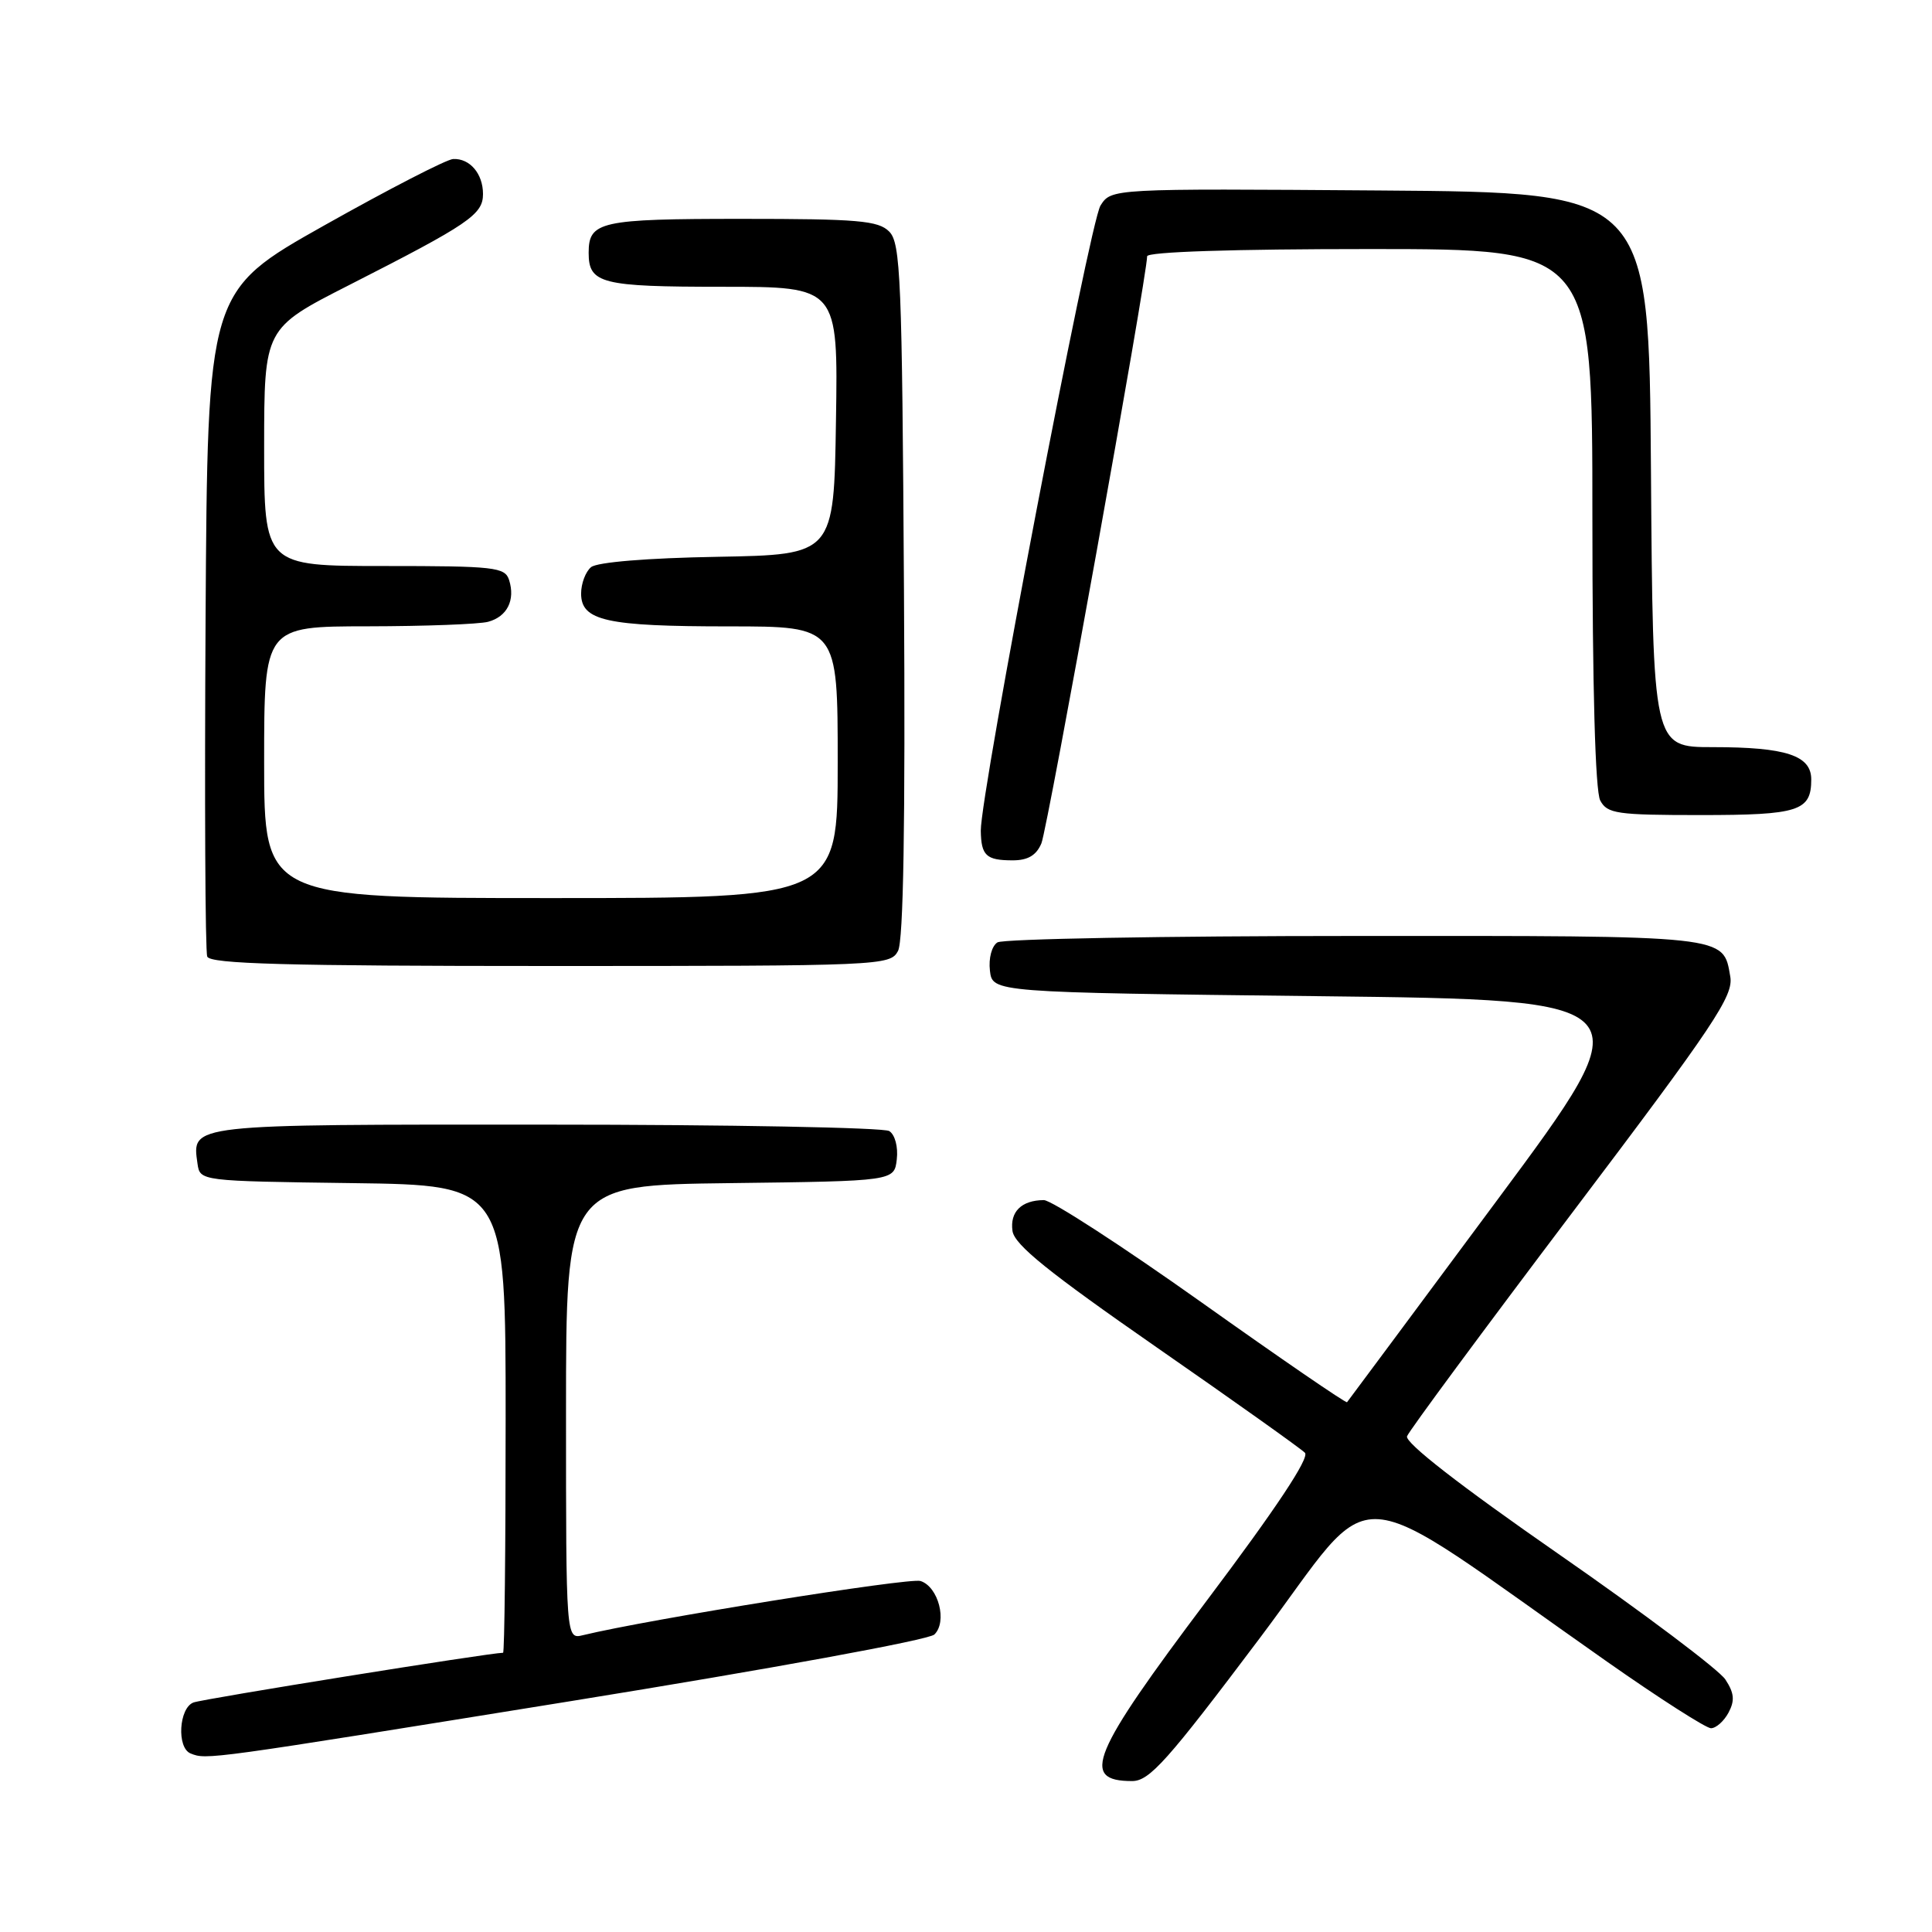 <?xml version="1.0" encoding="UTF-8" standalone="no"?>
<!DOCTYPE svg PUBLIC "-//W3C//DTD SVG 1.1//EN" "http://www.w3.org/Graphics/SVG/1.1/DTD/svg11.dtd" >
<svg xmlns="http://www.w3.org/2000/svg" xmlns:xlink="http://www.w3.org/1999/xlink" version="1.1" viewBox="0 0 256 256">
 <g >
 <path fill="currentColor"
d=" M 166.95 217.03 C 182.98 195.72 177.53 195.34 213.00 220.22 C 219.88 225.05 226.05 228.99 226.71 229.00 C 227.38 229.00 228.43 228.07 229.04 226.93 C 229.89 225.33 229.80 224.34 228.62 222.54 C 227.78 221.26 217.83 213.77 206.51 205.91 C 193.43 196.83 186.12 191.14 186.44 190.31 C 186.71 189.59 196.58 176.24 208.36 160.65 C 227.19 135.74 229.72 131.95 229.27 129.40 C 228.31 123.89 229.31 124.00 179.56 124.02 C 154.23 124.02 132.90 124.41 132.17 124.87 C 131.41 125.35 130.98 126.97 131.17 128.61 C 131.50 131.50 131.50 131.50 174.78 132.00 C 218.07 132.50 218.07 132.50 198.40 159.00 C 187.59 173.57 178.63 185.63 178.49 185.80 C 178.35 185.96 169.66 180.00 159.18 172.55 C 148.69 165.10 139.30 159.01 138.31 159.02 C 135.35 159.04 133.80 160.57 134.16 163.11 C 134.42 164.94 138.93 168.57 153.22 178.50 C 163.52 185.65 172.38 191.95 172.91 192.50 C 173.55 193.16 169.09 199.88 159.97 212.00 C 144.57 232.47 143.10 236.00 150.01 236.00 C 152.31 236.00 154.66 233.37 166.95 217.03 Z  M 75.50 225.43 C 102.08 221.14 123.07 217.30 123.81 216.58 C 125.55 214.89 124.35 210.25 121.97 209.49 C 120.48 209.02 85.84 214.58 77.25 216.67 C 75.00 217.22 75.00 217.22 75.00 187.13 C 75.00 157.04 75.00 157.04 96.75 156.77 C 118.50 156.50 118.50 156.50 118.83 153.61 C 119.02 151.97 118.59 150.35 117.83 149.87 C 117.10 149.41 96.64 149.02 72.37 149.02 C 24.76 149.00 25.43 148.92 26.17 154.19 C 26.50 156.50 26.50 156.50 46.75 156.77 C 67.00 157.04 67.00 157.04 67.00 188.02 C 67.00 205.06 66.85 219.00 66.66 219.00 C 64.93 219.00 26.87 225.11 25.63 225.59 C 23.70 226.33 23.40 231.59 25.25 232.34 C 27.38 233.20 27.34 233.20 75.50 225.43 Z  M 118.99 126.01 C 119.71 124.67 119.97 109.20 119.78 78.19 C 119.53 36.85 119.34 32.19 117.82 30.68 C 116.38 29.23 113.67 29.00 98.27 29.00 C 79.52 29.00 78.00 29.34 78.00 33.50 C 78.00 37.58 79.65 38.00 95.72 38.00 C 111.05 38.00 111.05 38.00 110.77 55.75 C 110.50 73.50 110.50 73.50 95.07 73.78 C 85.77 73.94 79.12 74.49 78.32 75.15 C 77.59 75.75 77.00 77.33 77.00 78.65 C 77.00 82.26 80.35 83.00 96.57 83.00 C 111.00 83.00 111.00 83.00 111.00 101.00 C 111.00 119.00 111.00 119.00 73.00 119.00 C 35.00 119.00 35.00 119.00 35.00 101.00 C 35.00 83.00 35.00 83.00 48.75 82.99 C 56.31 82.98 63.48 82.71 64.68 82.39 C 67.20 81.71 68.30 79.52 67.46 76.86 C 66.91 75.15 65.58 75.00 50.93 75.00 C 35.00 75.00 35.00 75.00 35.00 59.25 C 35.01 43.50 35.01 43.50 46.25 37.78 C 62.16 29.68 64.00 28.43 64.00 25.71 C 64.00 23.02 62.26 20.97 60.05 21.07 C 59.20 21.10 51.53 25.05 43.00 29.85 C 27.50 38.57 27.50 38.57 27.24 82.03 C 27.10 105.94 27.19 126.06 27.46 126.75 C 27.83 127.72 37.86 128.00 72.93 128.00 C 116.82 128.00 117.96 127.95 118.99 126.01 Z  M 137.99 111.75 C 138.81 109.81 152.00 36.57 152.00 33.96 C 152.00 33.37 163.38 33.00 181.50 33.00 C 211.00 33.00 211.00 33.00 211.00 68.57 C 211.00 91.17 211.38 104.84 212.04 106.07 C 212.97 107.82 214.23 108.00 225.34 108.00 C 238.36 108.00 240.00 107.47 240.00 103.28 C 240.00 100.10 236.65 99.00 226.95 99.00 C 219.02 99.00 219.02 99.00 218.76 62.25 C 218.50 25.50 218.50 25.50 182.87 25.24 C 147.25 24.98 147.25 24.98 145.82 27.24 C 144.38 29.50 129.90 105.21 129.96 110.08 C 130.01 113.38 130.68 114.00 134.19 114.00 C 136.20 114.00 137.32 113.34 137.99 111.75 Z "/>
</g>
</svg>